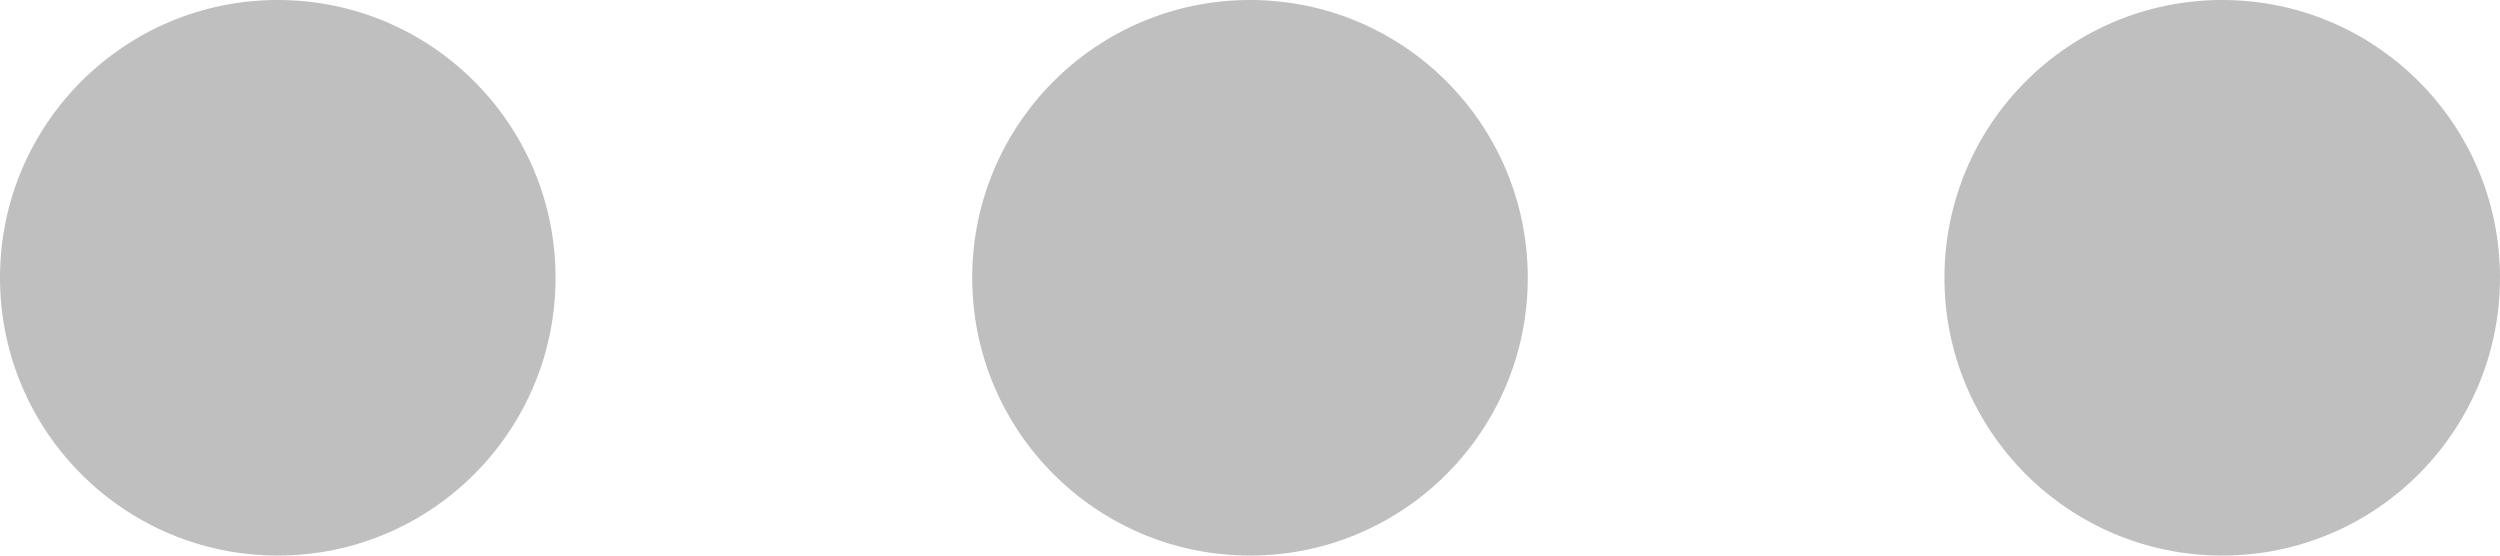 <?xml version="1.0" encoding="UTF-8"?>
<svg width="18px" height="4px" viewBox="0 0 18 4" version="1.1" xmlns="http://www.w3.org/2000/svg" xmlns:xlink="http://www.w3.org/1999/xlink">
    <!-- Generator: Sketch 55.2 (78181) - https://sketchapp.com -->
    <title>gengd</title>
    <desc>Created with Sketch.</desc>
    <g id="yem" stroke="none" stroke-width="1" fill="none" fill-rule="evenodd" fill-opacity="0.25">
        <g id="home" transform="translate(-341, -200)" fill="#000000" fill-rule="nonzero">
            <g id="gengd" transform="translate(341, 200)">
                <path d="M2.13196e-06,2 L2.13196e-06,2 C2.13196e-06,3.105 0.895,4 2,4 C3.105,4 4,3.105 4,2 C4,2 4,2 4,2 L4,2 C4,0.895 3.105,1.03328889e-05 2,1.03328889e-05 C0.895,1.03328889e-05 2.13196e-06,0.895 2.13196e-06,2 L2.13196e-06,2 Z M7,2 L7,2 C7,3.105 7.895,4 9,4 C10.105,4 11,3.105 11,2 L11,2 C11,0.895 10.105,1.09700312e-05 9,1.09700312e-05 C7.895,1.09700312e-05 7,0.895 7,2 L7,2 Z M14,2 L14,2 C14,3.105 14.895,4 16,4 C17.105,4 18,3.105 18,2 L18,2 C18,0.895 17.105,1.09700312e-05 16,1.09700312e-05 C14.895,1.09700312e-05 14,0.895 14,2 L14,2 Z" id="形状"></path>
            </g>
        </g>
    </g>
</svg>